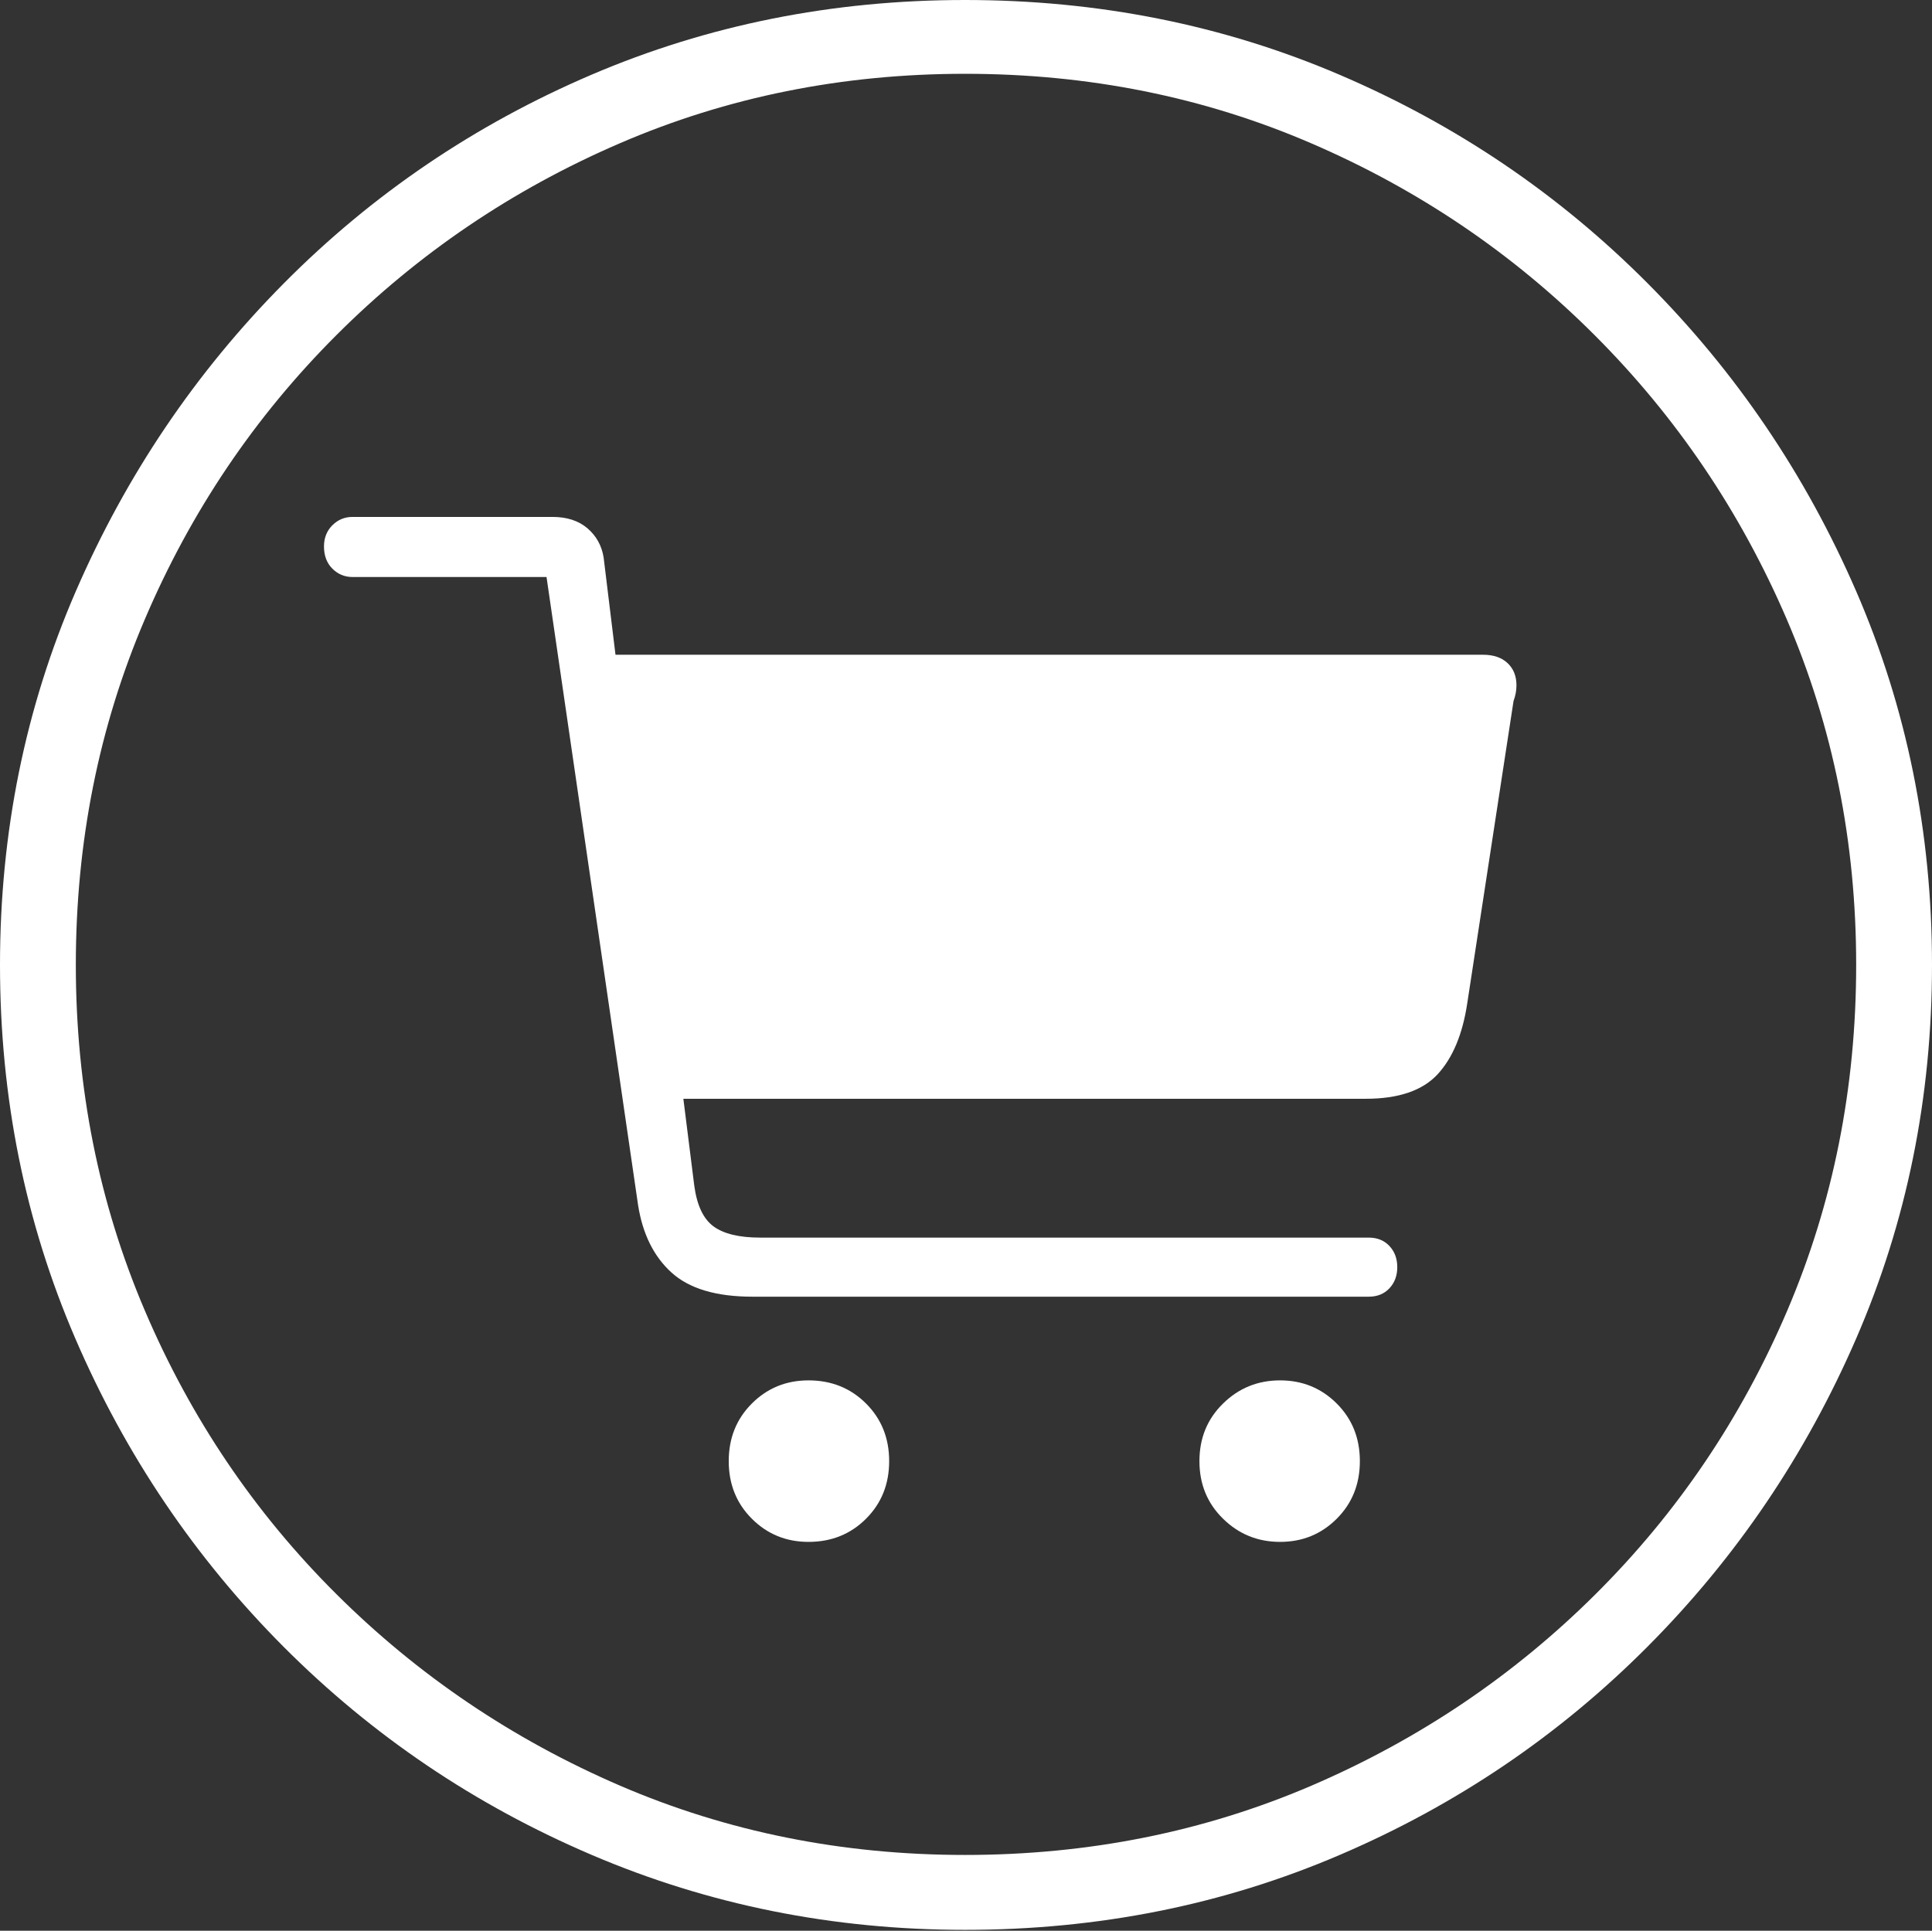 <?xml version="1.0" encoding="UTF-8"?>
<!--Generator: Apple Native CoreSVG 175-->
<!DOCTYPE svg
PUBLIC "-//W3C//DTD SVG 1.1//EN"
       "http://www.w3.org/Graphics/SVG/1.1/DTD/svg11.dtd">
<svg version="1.1" xmlns="http://www.w3.org/2000/svg" xmlns:xlink="http://www.w3.org/1999/xlink" width="19.16" height="19.15">
 <rect width="100%" height="100%" fill="#333333" stroke="none"/>
 <g>
  <rect height="19.15" opacity="0" width="19.16" x="0" y="0"/>
  <path d="M9.57 19.141Q11.553 19.141 13.286 18.398Q15.02 17.656 16.338 16.333Q17.656 15.01 18.408 13.276Q19.16 11.543 19.16 9.57Q19.16 7.598 18.408 5.864Q17.656 4.131 16.338 2.808Q15.02 1.484 13.286 0.742Q11.553 0 9.57 0Q7.598 0 5.864 0.742Q4.131 1.484 2.817 2.808Q1.504 4.131 0.752 5.864Q0 7.598 0 9.57Q0 11.543 0.747 13.276Q1.494 15.01 2.812 16.333Q4.131 17.656 5.869 18.398Q7.607 19.141 9.57 19.141ZM9.57 18.398Q7.744 18.398 6.147 17.71Q4.551 17.021 3.335 15.81Q2.119 14.6 1.436 12.998Q0.752 11.396 0.752 9.57Q0.752 7.744 1.436 6.143Q2.119 4.541 3.335 3.325Q4.551 2.109 6.147 1.421Q7.744 0.732 9.57 0.732Q11.406 0.732 13.003 1.421Q14.6 2.109 15.815 3.325Q17.031 4.541 17.72 6.143Q18.408 7.744 18.408 9.57Q18.408 11.396 17.725 12.998Q17.041 14.6 15.825 15.81Q14.609 17.021 13.008 17.71Q11.406 18.398 9.57 18.398ZM7.461 12.861L13.574 12.861Q13.701 12.861 13.779 12.778Q13.857 12.695 13.857 12.568Q13.857 12.441 13.779 12.358Q13.701 12.275 13.574 12.275L7.539 12.275Q7.227 12.275 7.075 12.163Q6.924 12.051 6.885 11.758L6.777 10.898L13.545 10.898Q14.033 10.898 14.258 10.654Q14.482 10.41 14.551 9.951L15.01 6.953Q15.039 6.875 15.039 6.797Q15.039 6.66 14.951 6.577Q14.863 6.494 14.707 6.494L6.104 6.494L5.986 5.527Q5.957 5.352 5.825 5.239Q5.693 5.127 5.479 5.127L3.496 5.127Q3.379 5.127 3.296 5.21Q3.213 5.293 3.213 5.42Q3.213 5.557 3.296 5.64Q3.379 5.723 3.496 5.723L5.42 5.723L6.328 11.953Q6.396 12.383 6.66 12.622Q6.924 12.861 7.461 12.861ZM8.018 15.293Q8.359 15.293 8.589 15.063Q8.818 14.834 8.818 14.492Q8.818 14.15 8.589 13.921Q8.359 13.691 8.018 13.691Q7.686 13.691 7.456 13.921Q7.227 14.15 7.227 14.492Q7.227 14.834 7.456 15.063Q7.686 15.293 8.018 15.293ZM12.695 15.293Q13.027 15.293 13.257 15.063Q13.486 14.834 13.486 14.492Q13.486 14.15 13.257 13.921Q13.027 13.691 12.695 13.691Q12.363 13.691 12.129 13.921Q11.895 14.15 11.895 14.492Q11.895 14.834 12.129 15.063Q12.363 15.293 12.695 15.293Z" fill="#ffffff"/>
 </g>
</svg>
